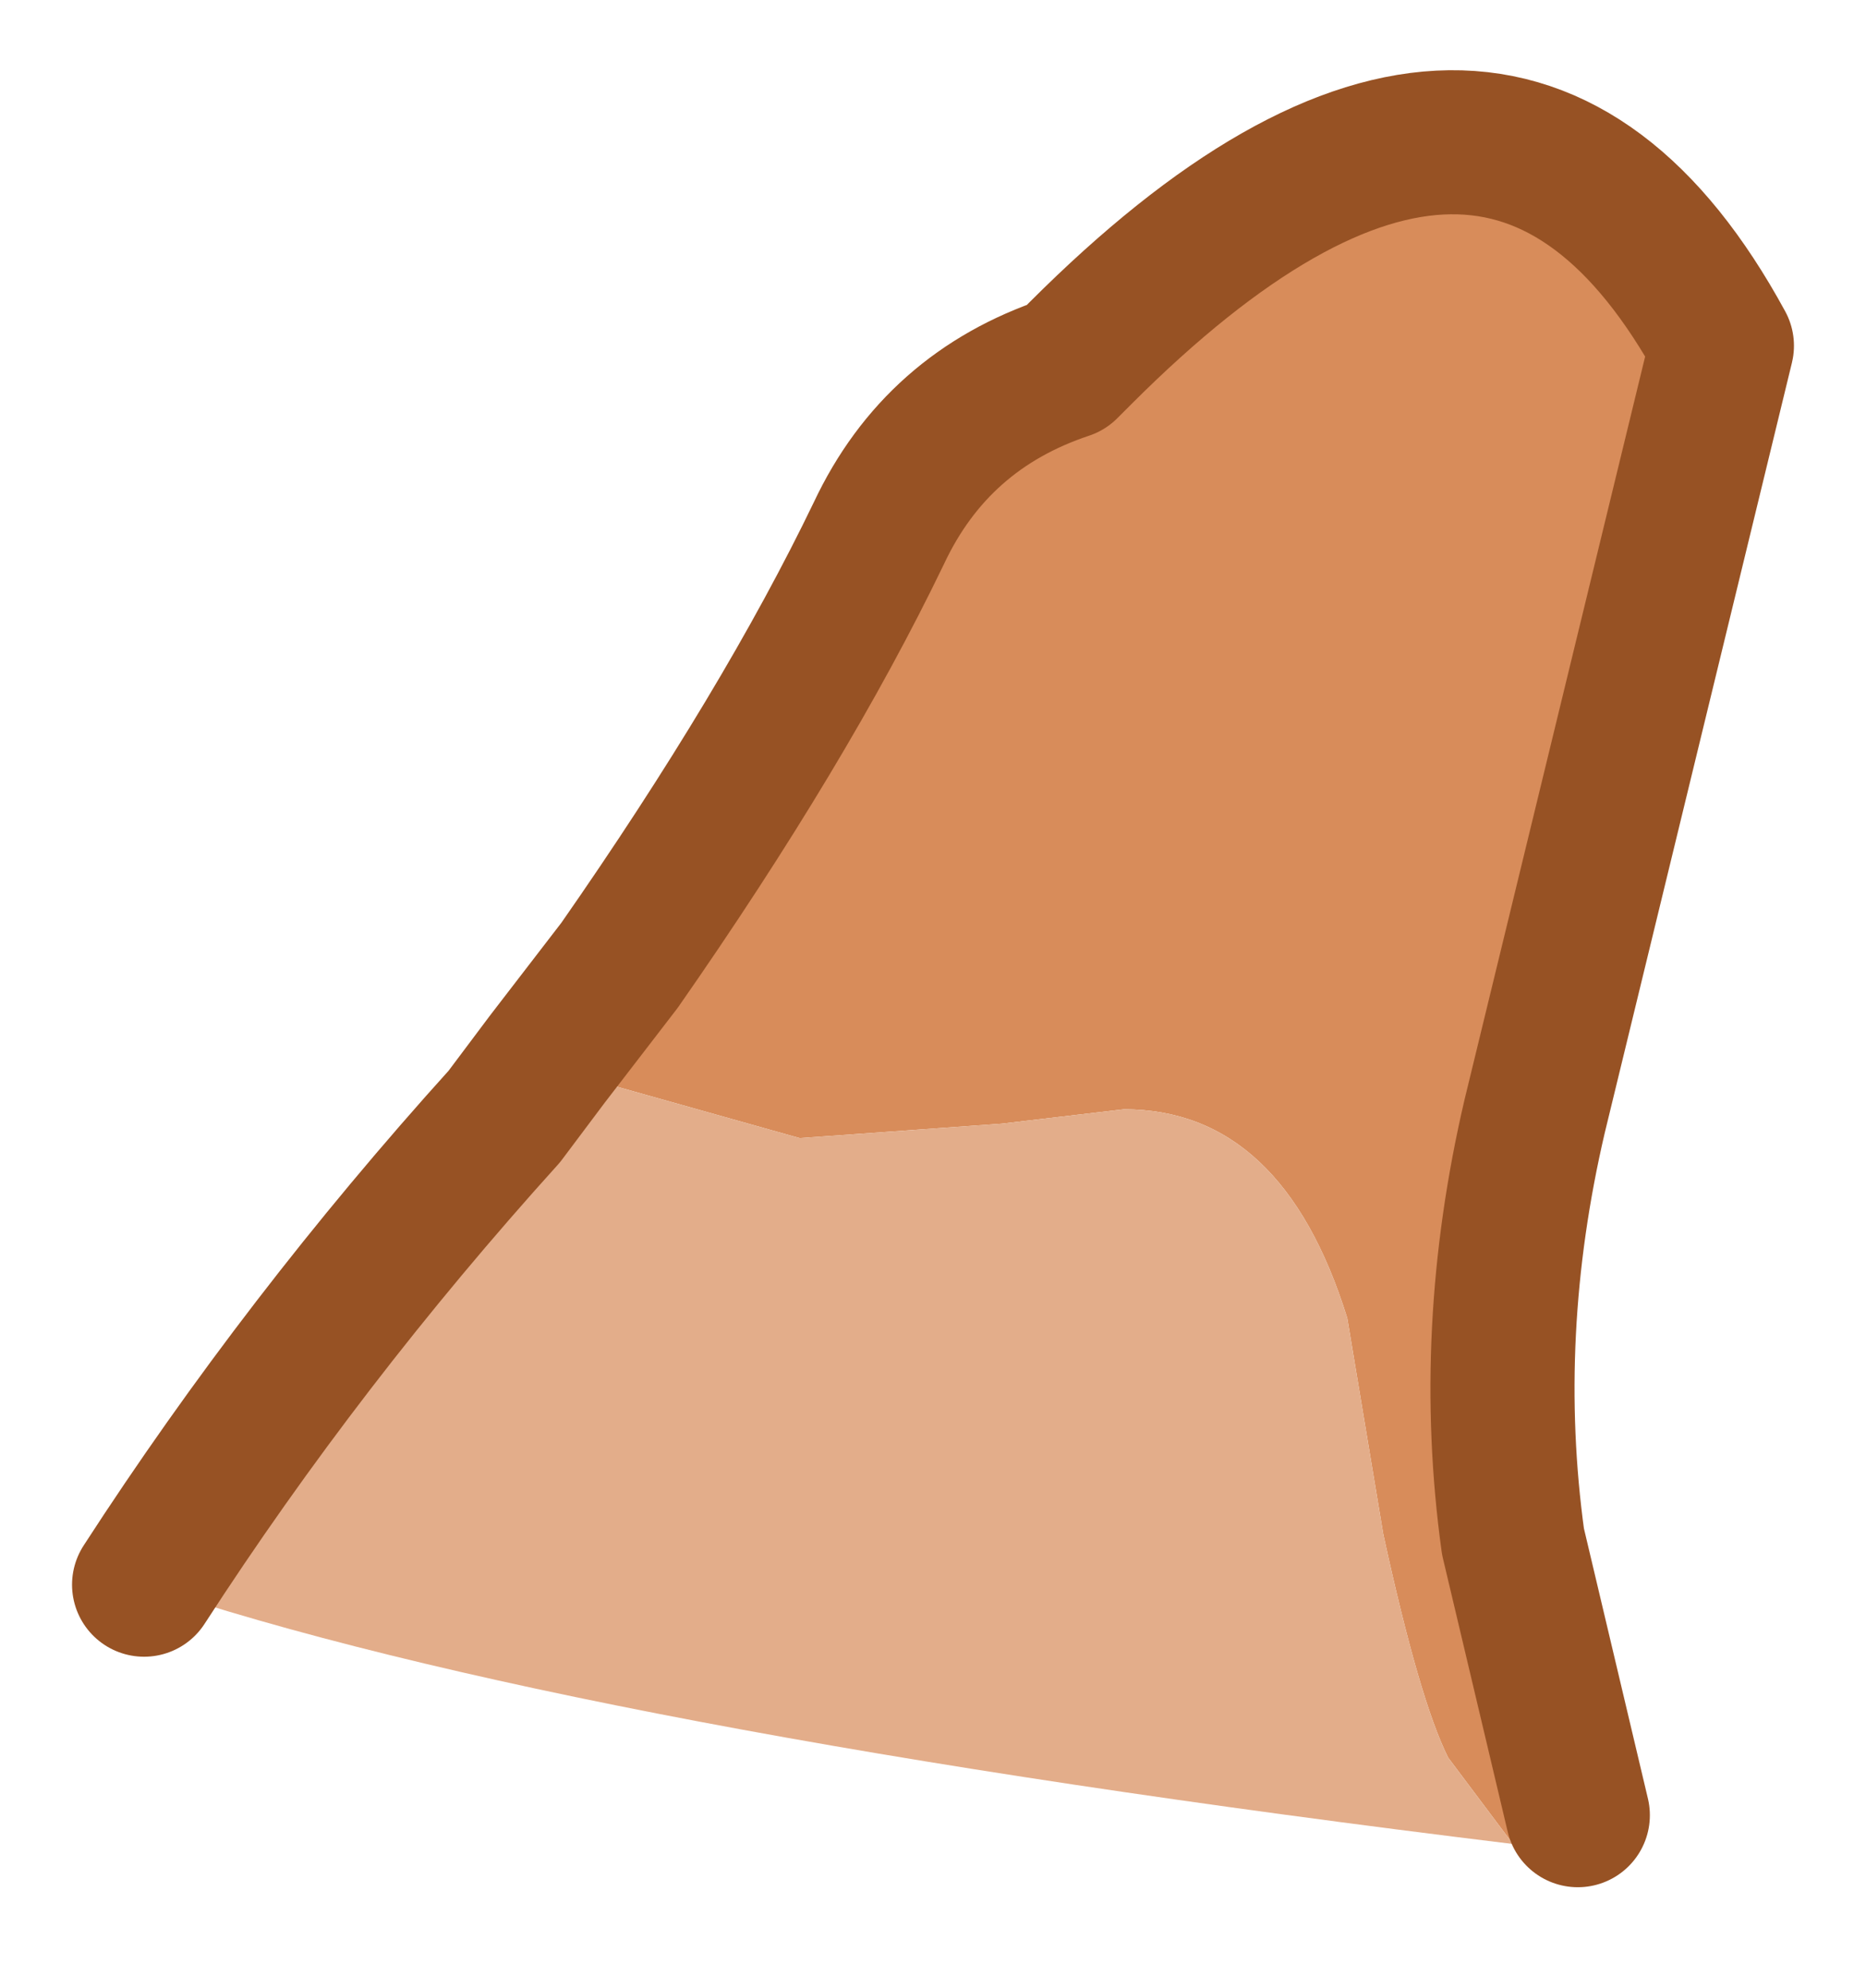 <?xml version="1.0" encoding="UTF-8" standalone="no"?>
<svg xmlns:xlink="http://www.w3.org/1999/xlink" height="13.8px" width="12.95px" xmlns="http://www.w3.org/2000/svg">
  <g transform="matrix(1.0, 0.0, 0.0, 1.0, 5.9, 7.05)">
    <path d="M-2.1 0.3 L-1.6 -0.35 Q-0.45 -2.0 0.2 -3.35 0.6 -4.2 1.5 -4.5 L1.6 -4.6 Q4.5 -7.5 6.05 -4.65 L4.75 0.7 Q4.4 2.2 4.6 3.65 L5.05 5.55 4.6 5.75 4.15 5.15 Q3.95 4.75 3.7 3.6 L3.45 2.1 Q3.0 0.65 1.9 0.65 L1.05 0.75 -0.35 0.85 -1.95 0.4 -2.1 0.3" fill="#d88c5a" fill-rule="evenodd" stroke="none"/>
    <path d="M4.6 5.75 Q-1.95 4.95 -4.9 3.95 -3.8 2.25 -2.4 0.7 L-2.1 0.3 -1.95 0.4 -0.35 0.85 1.05 0.75 1.9 0.65 Q3.0 0.65 3.45 2.1 L3.7 3.6 Q3.95 4.75 4.15 5.15 L4.6 5.75" fill="#e3ad8a" fill-rule="evenodd" stroke="none"/>
    <path d="M-2.1 0.3 L-1.6 -0.35 Q-0.45 -2.0 0.2 -3.35 0.6 -4.2 1.5 -4.5 L1.6 -4.6 Q4.5 -7.5 6.05 -4.65 L4.75 0.7 Q4.4 2.2 4.6 3.65 L5.05 5.55 M-4.9 3.95 Q-3.8 2.25 -2.4 0.7 L-2.1 0.3" fill="none" stroke="#975224" stroke-linecap="round" stroke-linejoin="round" stroke-width="1"/>
  </g>
</svg>